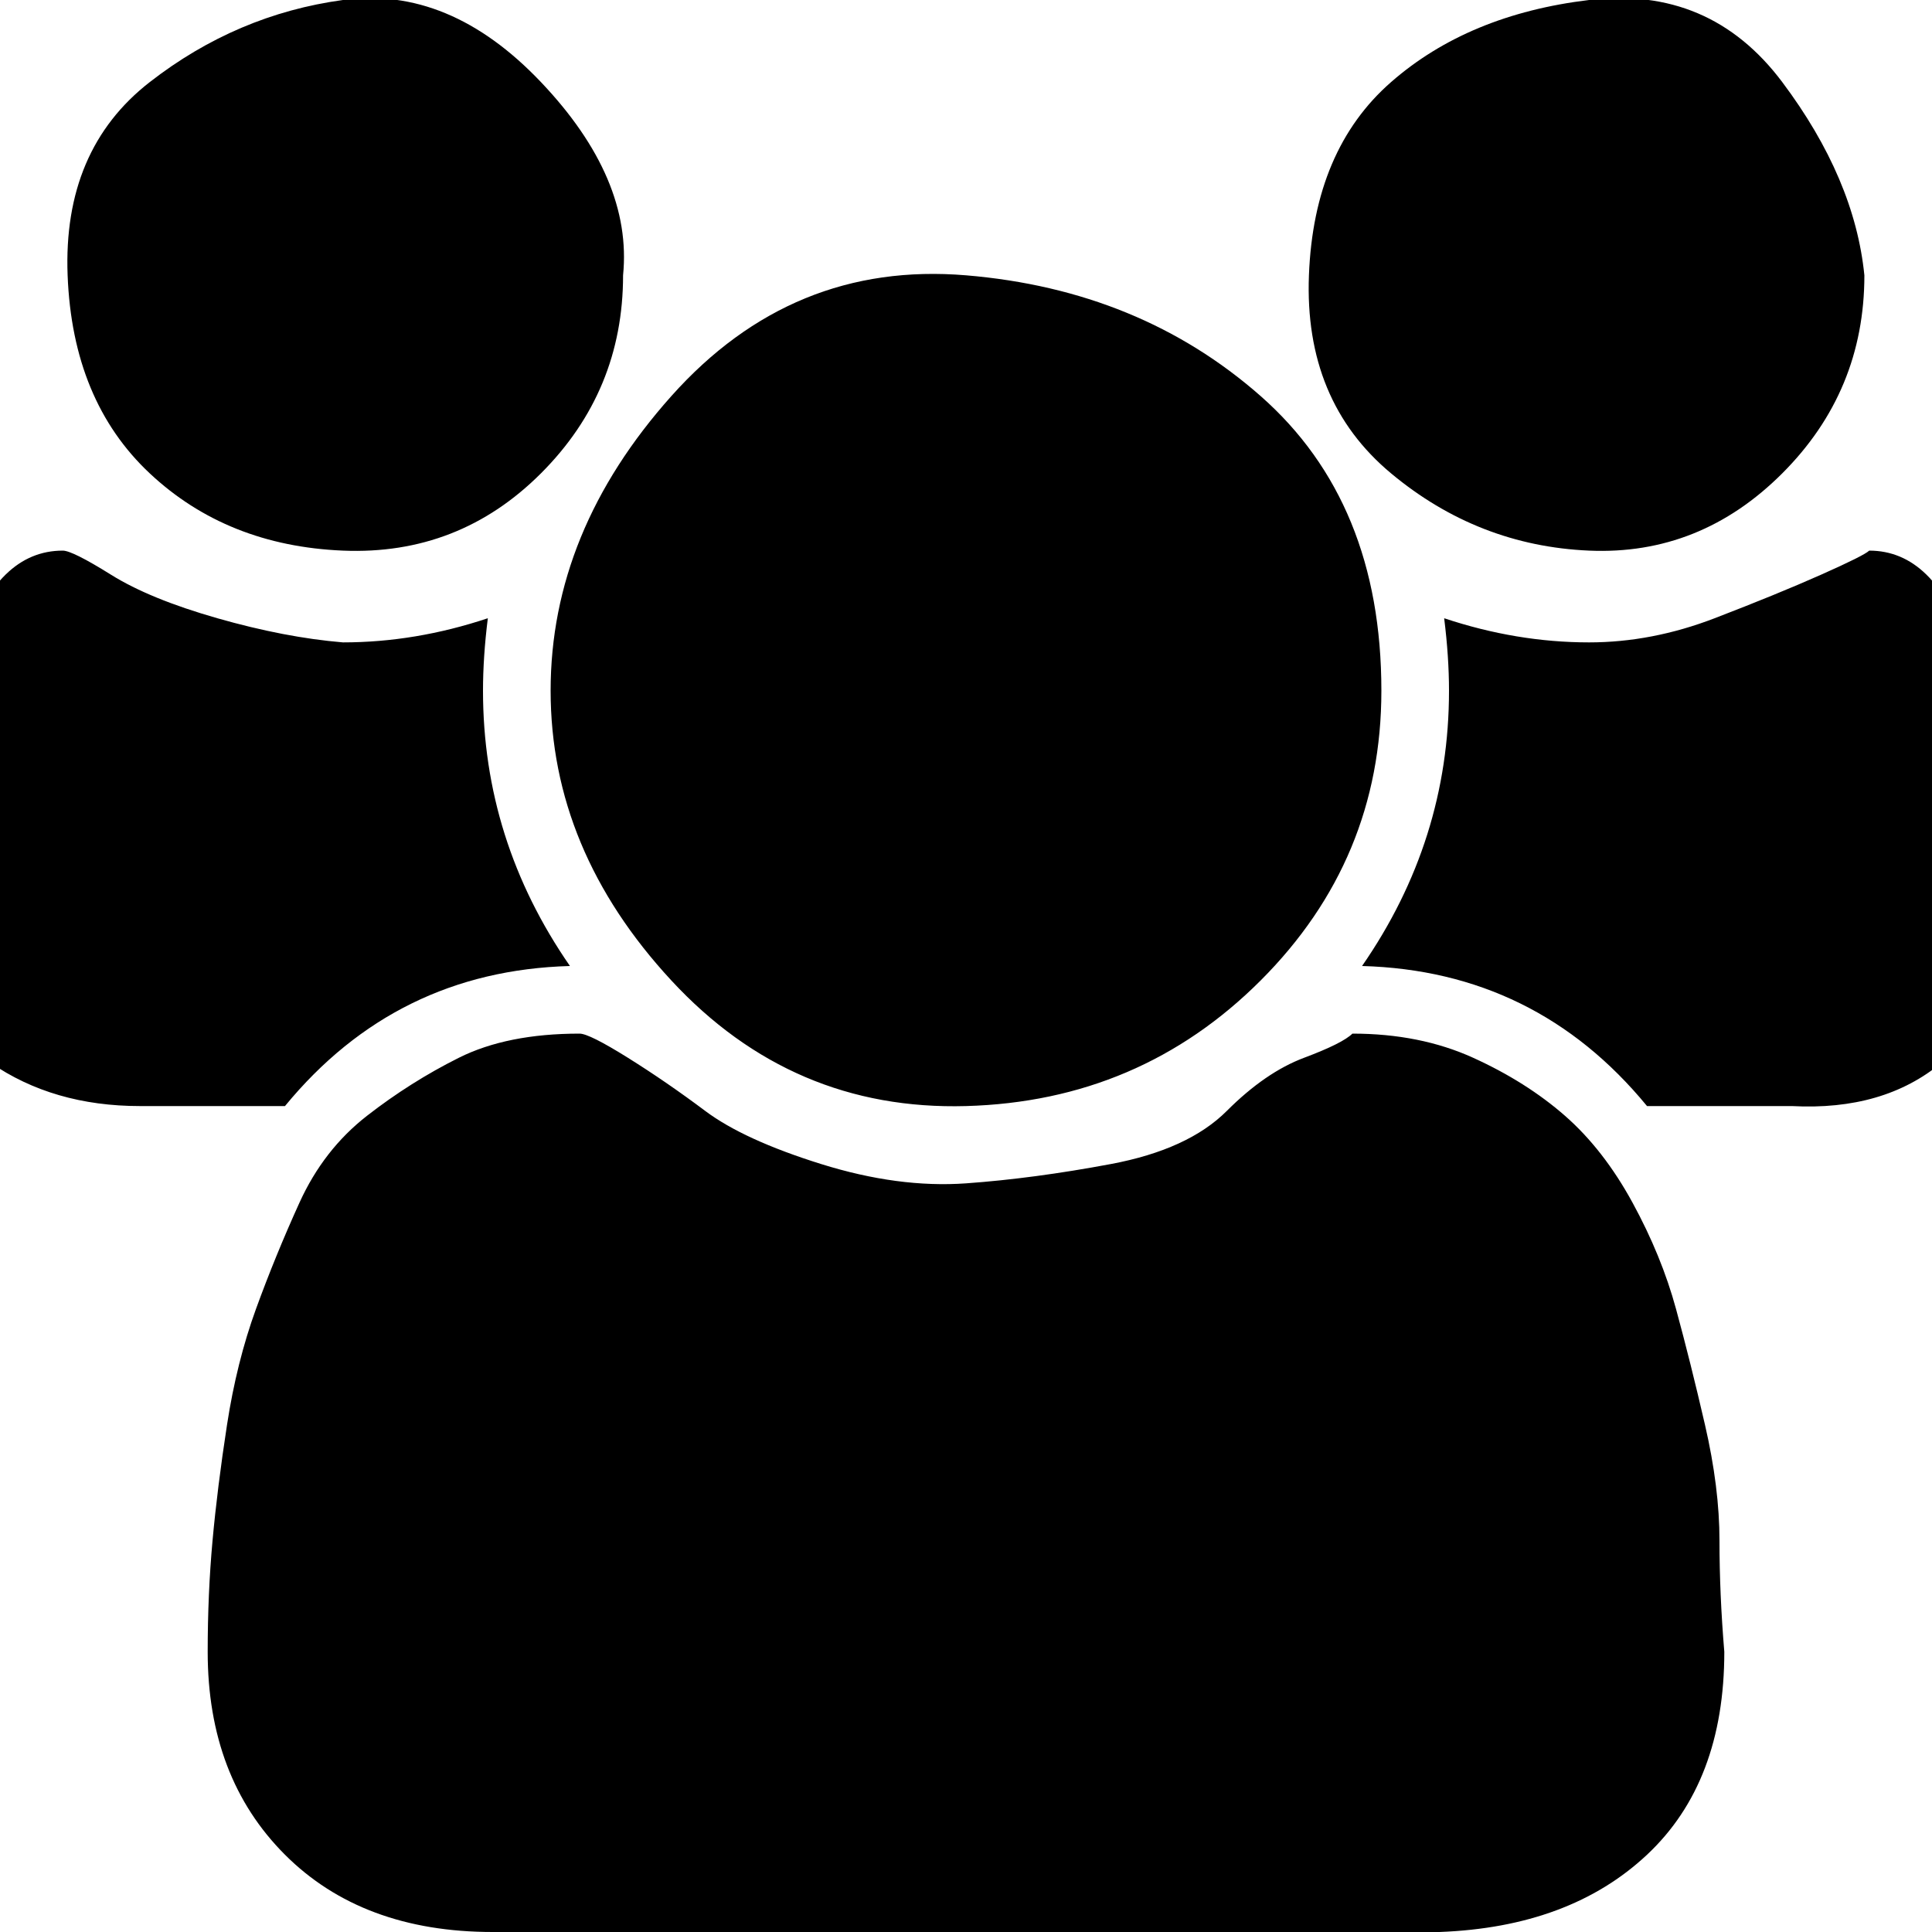 <?xml version="1.0"?><svg width="40" height="40" viewBox="0 0 40 40" xmlns="http://www.w3.org/2000/svg"><path d="m11.8 20q-3.6 0.1-5.9 2.9h-3q-1.8 0-3.1-0.9t-1.2-2.7q0-7.9 2.7-7.9 0.2 0 1 0.5t2.2 0.9 2.6 0.5q1.5 0 3-0.5-0.1 0.8-0.1 1.5 0 3.1 1.8 5.7z m23.9 14.2q0 2.7-1.6 4.2t-4.3 1.6h-19.6q-2.7 0-4.3-1.6t-1.6-4.2q0-1.2 0.1-2.3t0.3-2.4 0.6-2.4 0.9-2.2 1.4-1.8 1.9-1.2 2.5-0.5q0.2 0 1 0.5t1.6 1.1 2.4 1.1 3 0.4 3-0.4 2.4-1.1 1.6-1.1 1-0.5q1.4 0 2.5 0.5t1.9 1.2 1.4 1.8 0.9 2.2 0.6 2.4 0.3 2.4 0.1 2.3z m-22.8-28.5q0 2.4-1.7 4.1t-4.1 1.6-4-1.6-1.7-4.1 1.7-4 4-1.7 4.1 1.7 1.7 4z m15.7 8.6q0 3.5-2.5 6t-6.1 2.6-6.1-2.6-2.5-6 2.5-6.1 6.1-2.5 6.1 2.5 2.5 6.1z m12.8 5q0 1.7-1.2 2.7t-3.1 0.9h-3q-2.3-2.8-5.9-2.9 1.8-2.6 1.8-5.7 0-0.7-0.1-1.5 1.5 0.5 3 0.5 1.3 0 2.6-0.5t2.2-0.9 1-0.5q2.7 0 2.7 7.9z m-2.8-13.6q0 2.4-1.7 4.1t-4 1.6-4.1-1.6-1.7-4.1 1.7-4 4.1-1.7 4 1.7 1.7 4z"></path></svg>
